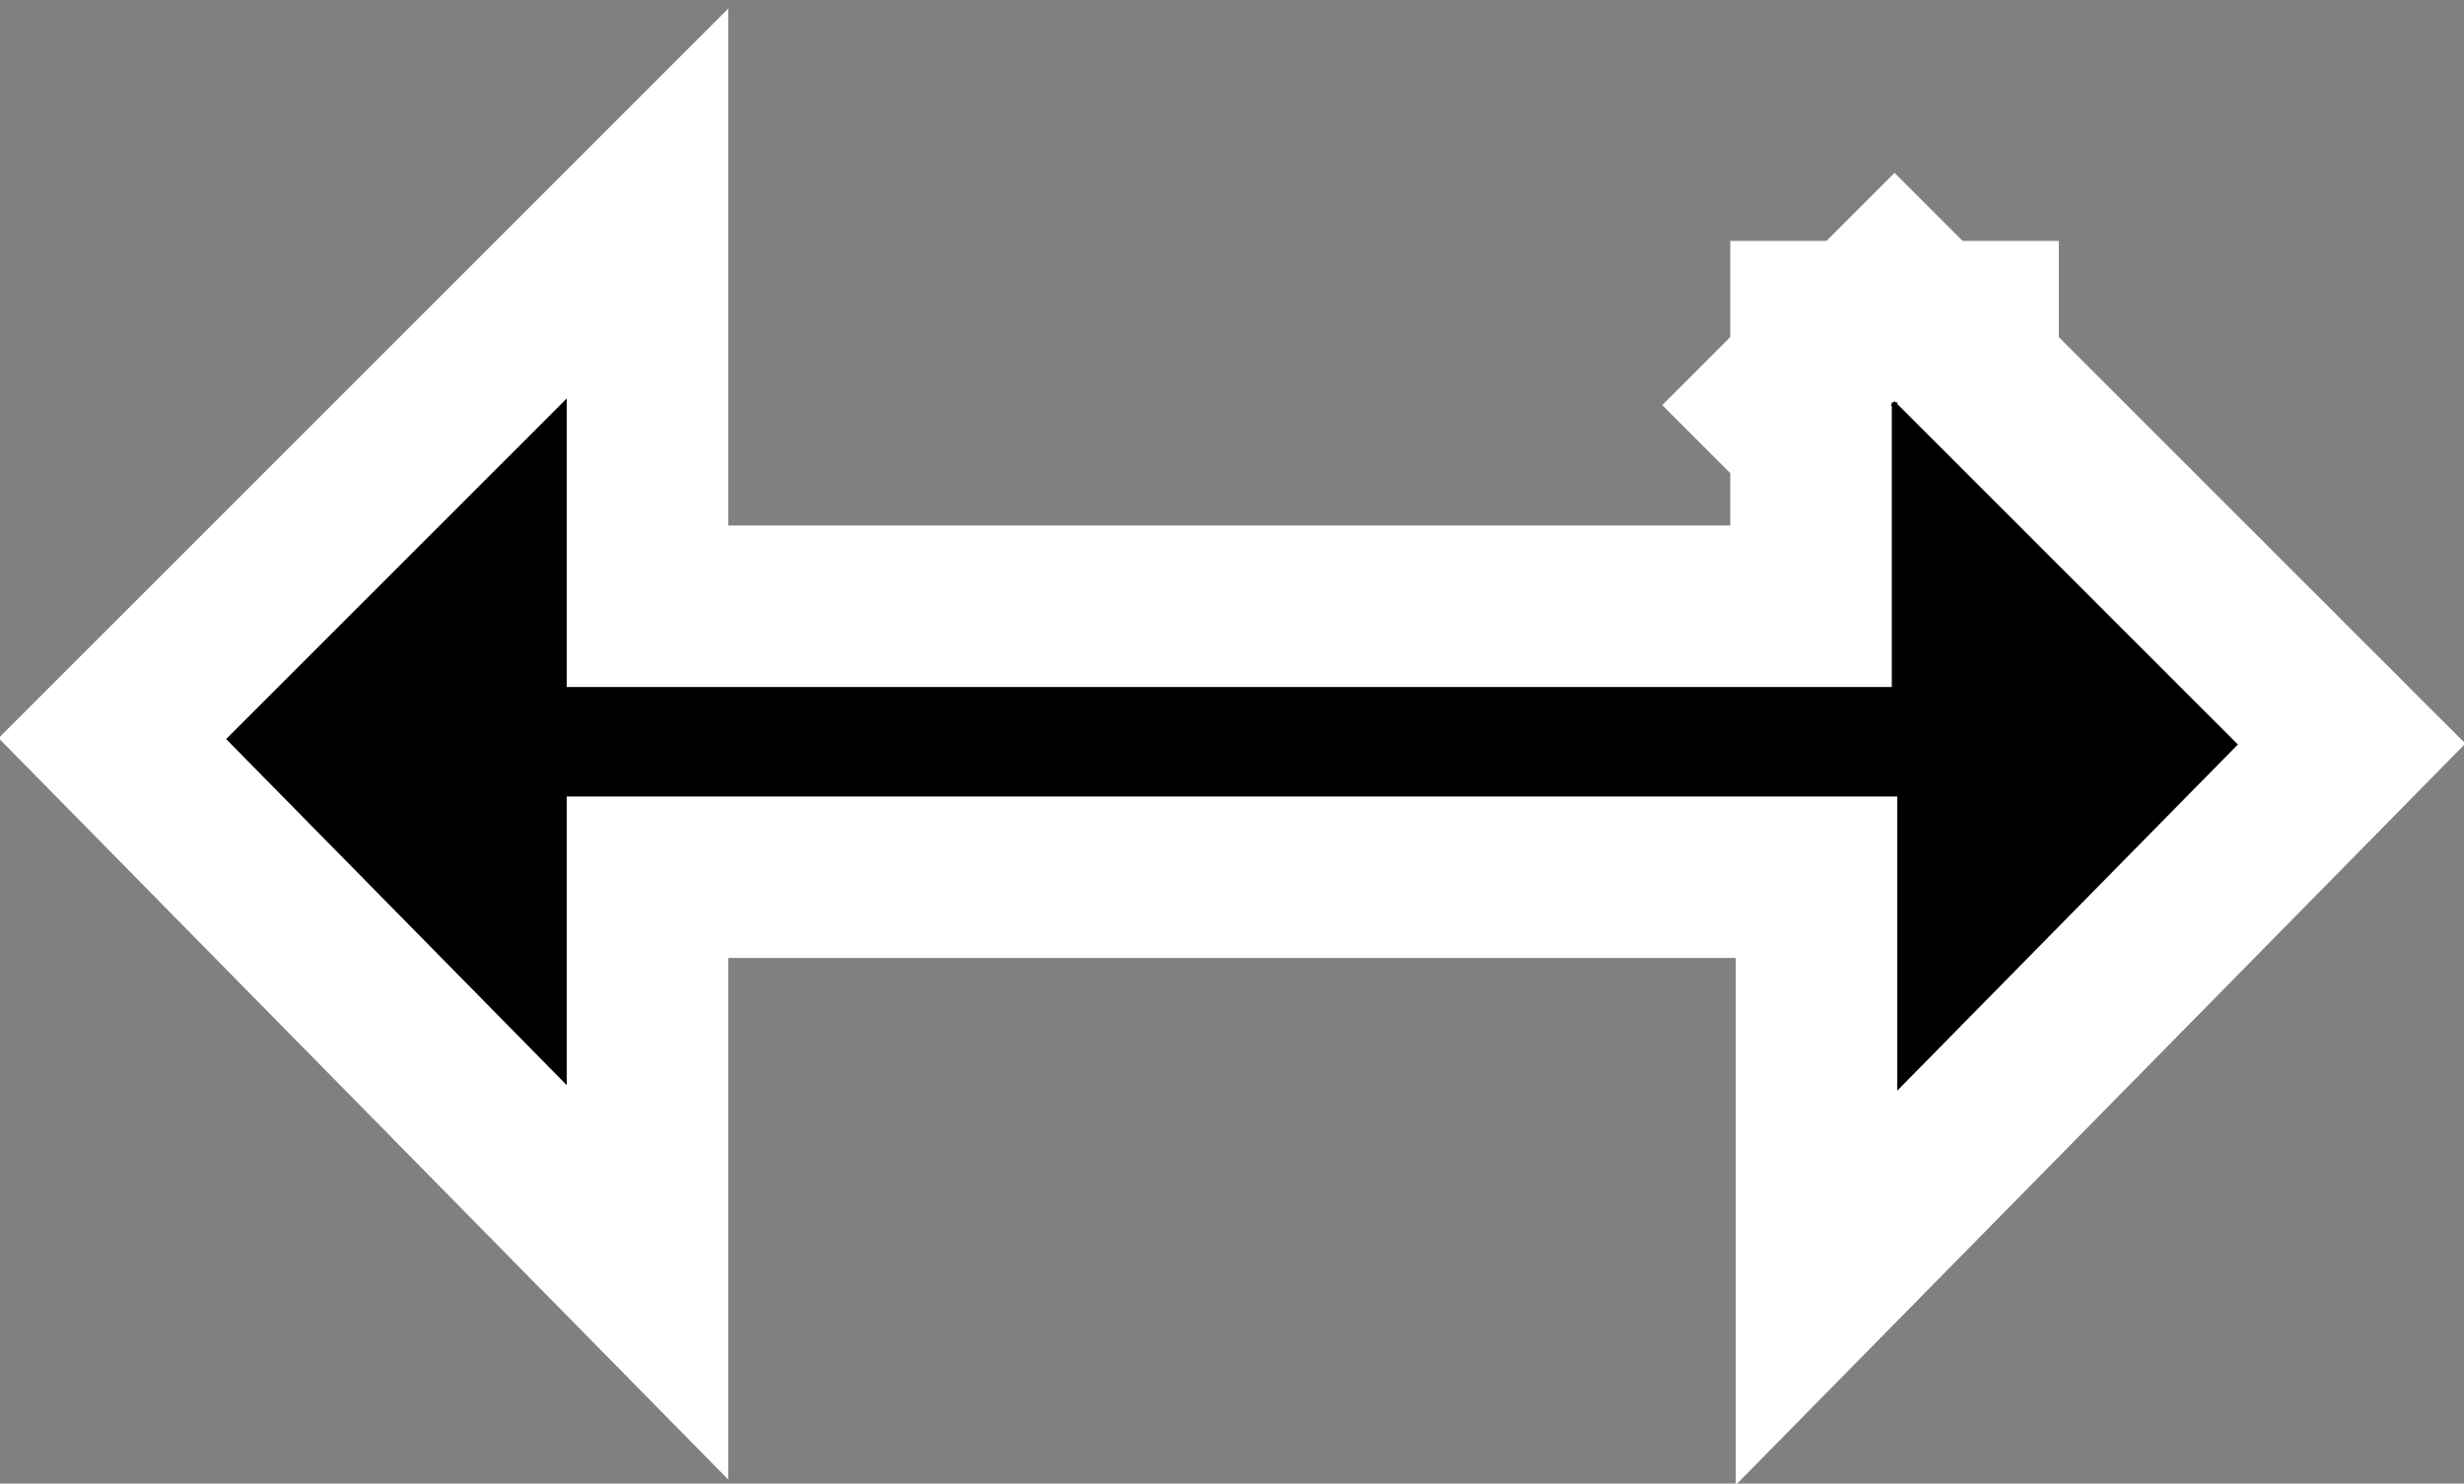 <?xml version="1.0" encoding="UTF-8" standalone="no"?>
<svg xmlns:xlink="http://www.w3.org/1999/xlink" height="13.55px" width="22.5px" xmlns="http://www.w3.org/2000/svg">
  <rect width="100%" height="100%" fill="#808080" stroke="none"/>
  <g transform="matrix(1, 0, 0, 1, 11.25, 6.8)">
    <path d="M6.05 -3.1 L9.15 0.0 6.1 3.1 6.1 0.45 -6.1 0.45 -6.1 3.05 -9.15 -0.05 -6.1 -3.1 -6.1 -0.5 6.05 -0.5 6.05 -3.1" fill="#000000" fill-rule="evenodd" stroke="none"/>
    <path d="M6.05 -3.1 L9.15 0.0 6.1 3.1 6.1 0.45 -6.1 0.45 -6.1 3.05 -9.15 -0.05 -6.1 -3.1 -6.1 -0.5 6.05 -0.5 6.05 -3.1" fill="none" stroke="#ffffff" stroke-linecap="square" stroke-linejoin="miter" stroke-miterlimit="768" stroke-width="3.0"/>
    <path d="M6.05 -3.1 L9.15 0.0 6.1 3.1 6.1 0.45 -6.1 0.45 -6.1 3.05 -9.15 -0.05 -6.1 -3.1 -6.1 -0.5 6.05 -0.5 6.05 -3.1" fill="#000000" fill-rule="evenodd" stroke="none"/>
    <path d="M6.05 -3.1 L9.15 0.0 6.1 3.1 6.1 0.45 -6.1 0.45 -6.1 3.05 -9.15 -0.05 -6.1 -3.1 -6.1 -0.5 6.05 -0.5 6.05 -3.1" fill="none" stroke="#000000" stroke-linecap="square" stroke-linejoin="miter" stroke-miterlimit="768" stroke-width="0.05"/>
  </g>
</svg>
